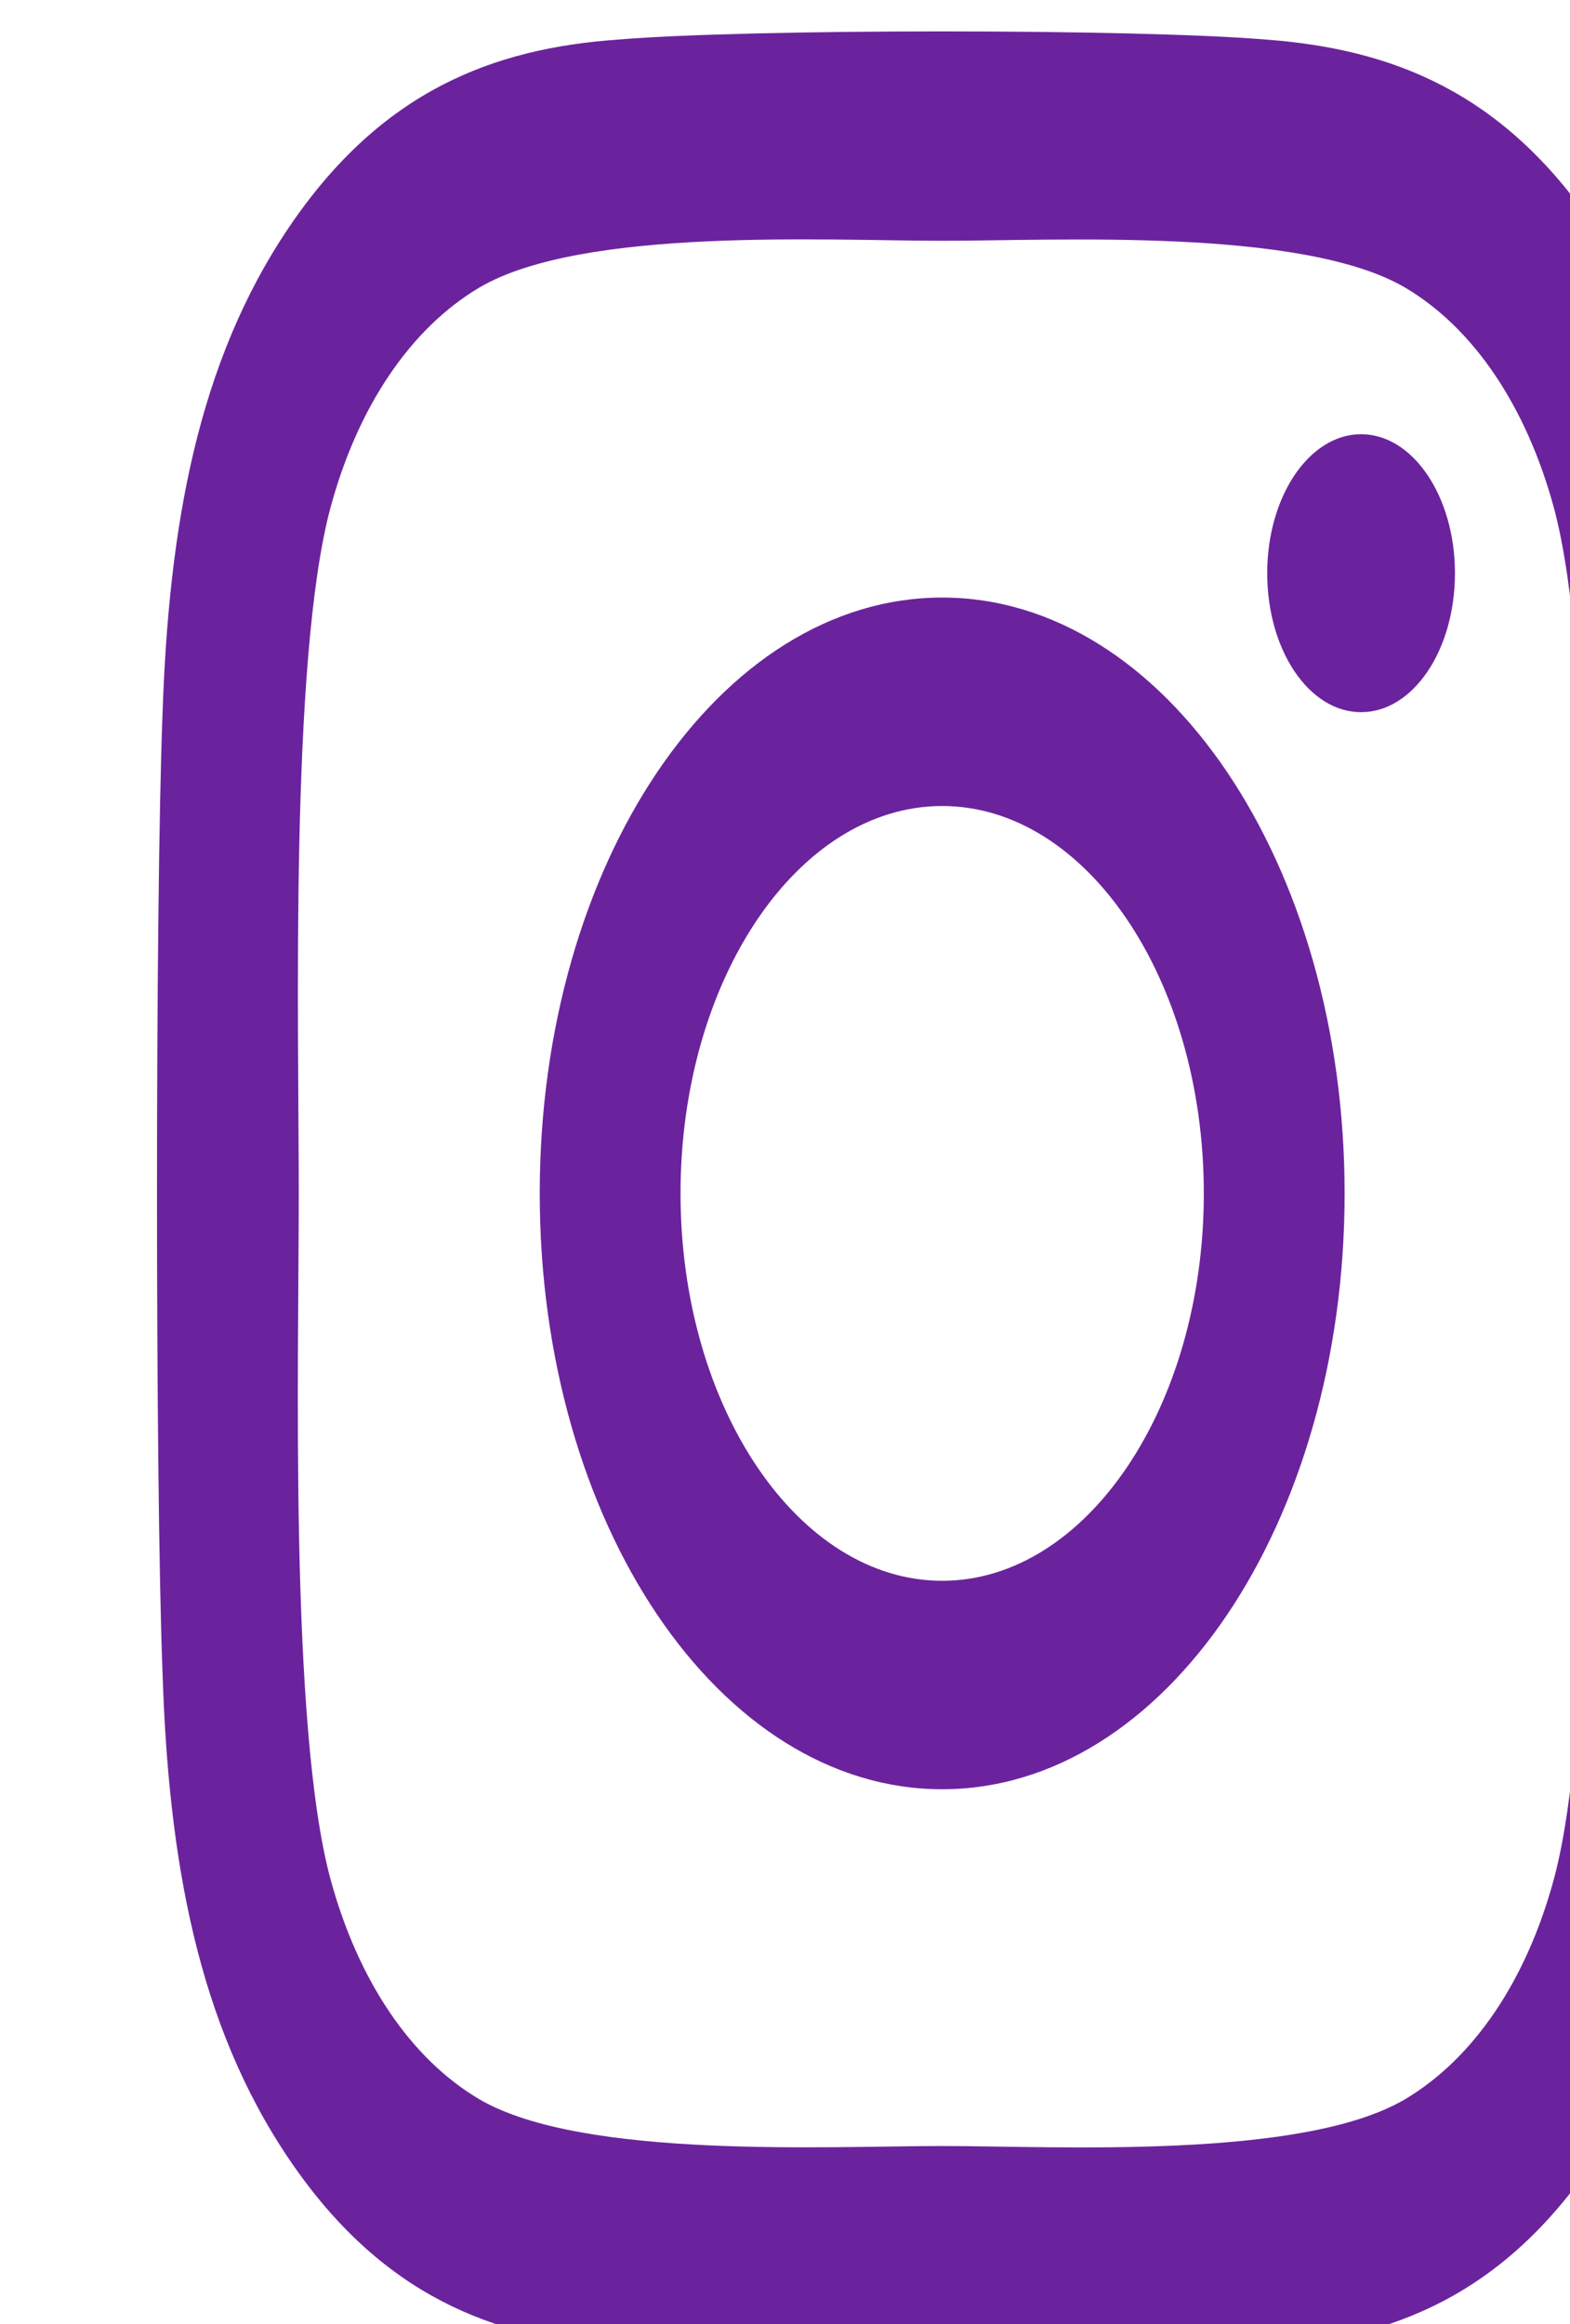 <svg width="50" height="74" viewBox="0 0 50 74" fill="none" xmlns="http://www.w3.org/2000/svg">
<g filter="url(#filter0_i_203_11)">
<path d="M25.006 18.027C17.911 18.027 12.189 26.498 12.189 37C12.189 47.502 17.911 55.973 25.006 55.973C32.1 55.973 37.822 47.502 37.822 37C37.822 26.498 32.1 18.027 25.006 18.027ZM25.006 49.335C20.421 49.335 16.673 43.803 16.673 37C16.673 30.197 20.41 24.665 25.006 24.665C29.601 24.665 33.338 30.197 33.338 37C33.338 43.803 29.59 49.335 25.006 49.335ZM41.336 17.251C41.336 19.712 39.997 21.677 38.346 21.677C36.684 21.677 35.357 19.695 35.357 17.251C35.357 14.807 36.696 12.826 38.346 12.826C39.997 12.826 41.336 14.807 41.336 17.251ZM49.824 21.743C49.635 15.815 48.72 10.564 45.786 6.238C42.864 1.911 39.317 0.557 35.312 0.26C31.185 -0.087 18.815 -0.087 14.688 0.26C10.694 0.541 7.147 1.895 4.214 6.221C1.28 10.547 0.376 15.798 0.176 21.726C-0.059 27.836 -0.059 46.148 0.176 52.257C0.365 58.185 1.28 63.436 4.214 67.763C7.147 72.089 10.683 73.443 14.688 73.74C18.815 74.087 31.185 74.087 35.312 73.74C39.317 73.459 42.864 72.105 45.786 67.763C48.709 63.436 49.623 58.185 49.824 52.257C50.059 46.148 50.059 27.852 49.824 21.743ZM44.492 58.813C43.622 62.049 41.938 64.543 39.741 65.847C36.45 67.779 28.642 67.333 25.006 67.333C21.369 67.333 13.55 67.763 10.271 65.847C8.084 64.559 6.4 62.066 5.519 58.813C4.214 53.942 4.515 42.383 4.515 37C4.515 31.617 4.225 20.042 5.519 15.187C6.389 11.951 8.073 9.457 10.271 8.153C13.561 6.221 21.369 6.667 25.006 6.667C28.642 6.667 36.461 6.238 39.741 8.153C41.927 9.441 43.611 11.934 44.492 15.187C45.797 20.058 45.496 31.617 45.496 37C45.496 42.383 45.797 53.958 44.492 58.813Z" fill="#6B239D"/>
</g>
<defs>
<filter id="filter0_i_203_11" x="0" y="0" width="54" height="75" filterUnits="userSpaceOnUse" color-interpolation-filters="sRGB">
<feFlood flood-opacity="0" result="BackgroundImageFix"/>
<feBlend mode="normal" in="SourceGraphic" in2="BackgroundImageFix" result="shape"/>
<feColorMatrix in="SourceAlpha" type="matrix" values="0 0 0 0 0 0 0 0 0 0 0 0 0 0 0 0 0 0 127 0" result="hardAlpha"/>
<feOffset dx="5" dy="1"/>
<feGaussianBlur stdDeviation="2"/>
<feComposite in2="hardAlpha" operator="arithmetic" k2="-1" k3="1"/>
<feColorMatrix type="matrix" values="0 0 0 0 0.558 0 0 0 0 0.153 0 0 0 0 0.806 0 0 0 0.7 0"/>
<feBlend mode="normal" in2="shape" result="effect1_innerShadow_203_11"/>
</filter>
</defs>
</svg>
